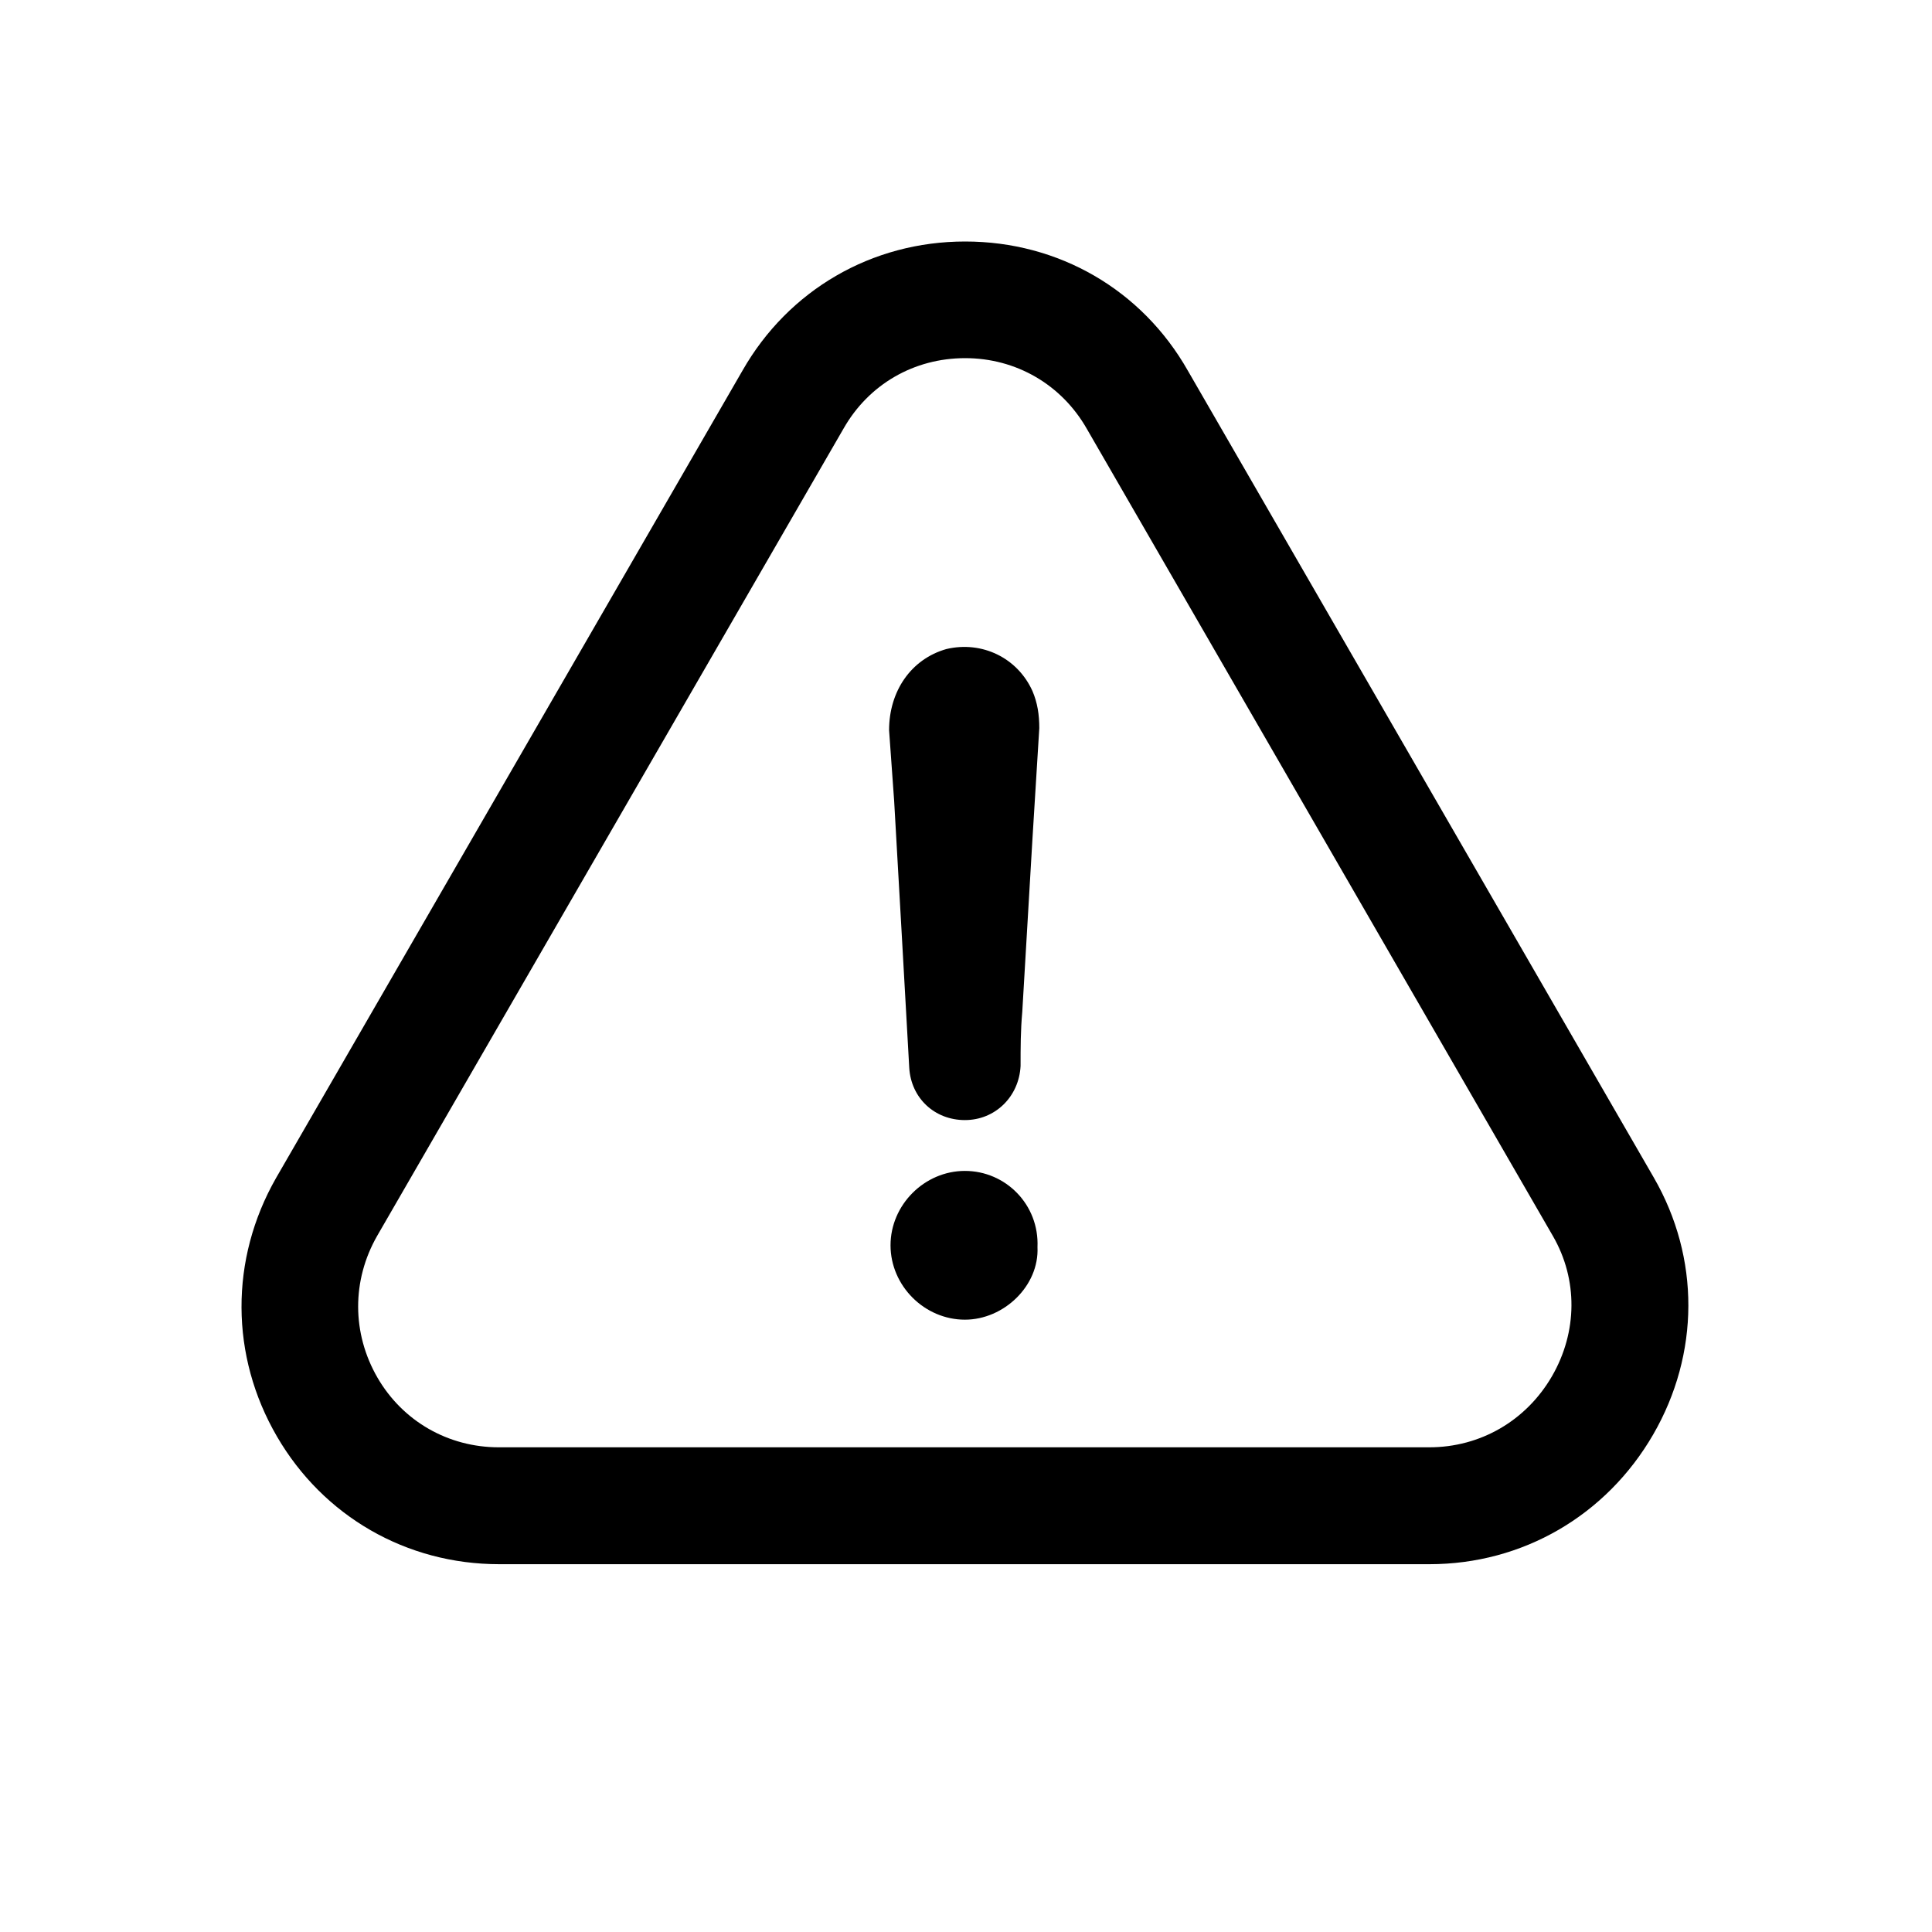 <svg xmlns="http://www.w3.org/2000/svg" xmlns:xlink="http://www.w3.org/1999/xlink" width="16" height="16" viewBox="0 0 16 16">

    <path   fill-rule="evenodd"  d="M7.993,2 C8.767,2 9.457,2.399 9.838,3.071 L9.838,3.071 L13.696,9.752 C14.08,10.417 14.077,11.212 13.691,11.88 C13.302,12.552 12.609,12.954 11.838,12.954 L11.838,12.954 L4.134,12.954 C3.365,12.954 2.678,12.557 2.294,11.897 C1.905,11.229 1.902,10.429 2.286,9.756 L2.286,9.756 L6.149,3.069 C6.53,2.401 7.22,2 7.993,2 Z M7.993,2.966 C7.57,2.966 7.195,3.182 6.986,3.549 L6.986,3.549 L3.124,10.234 C2.912,10.604 2.914,11.042 3.126,11.409 C3.336,11.771 3.713,11.986 4.131,11.986 L4.131,11.986 L11.836,11.986 C12.26,11.986 12.639,11.766 12.853,11.397 C13.065,11.03 13.068,10.596 12.861,10.237 L12.861,10.237 L9.001,3.552 C8.792,3.185 8.415,2.966 7.993,2.966 Z M7.991,9.697 C8.328,9.697 8.607,9.976 8.592,10.328 C8.607,10.648 8.314,10.929 7.991,10.929 C7.656,10.929 7.375,10.648 7.375,10.313 C7.375,9.978 7.656,9.697 7.991,9.697 Z M7.838,5.375 C8.131,5.306 8.425,5.446 8.55,5.722 C8.592,5.82 8.607,5.919 8.607,6.03 L8.607,6.03 L8.55,6.953 L8.55,6.953 L8.466,8.38 C8.452,8.535 8.452,8.675 8.452,8.828 C8.439,9.082 8.242,9.276 7.991,9.276 C7.74,9.276 7.545,9.094 7.53,8.843 C7.489,8.101 7.447,7.375 7.405,6.633 C7.39,6.439 7.378,6.242 7.363,6.047 C7.363,5.724 7.545,5.458 7.838,5.375 Z"/>

 
</svg>
